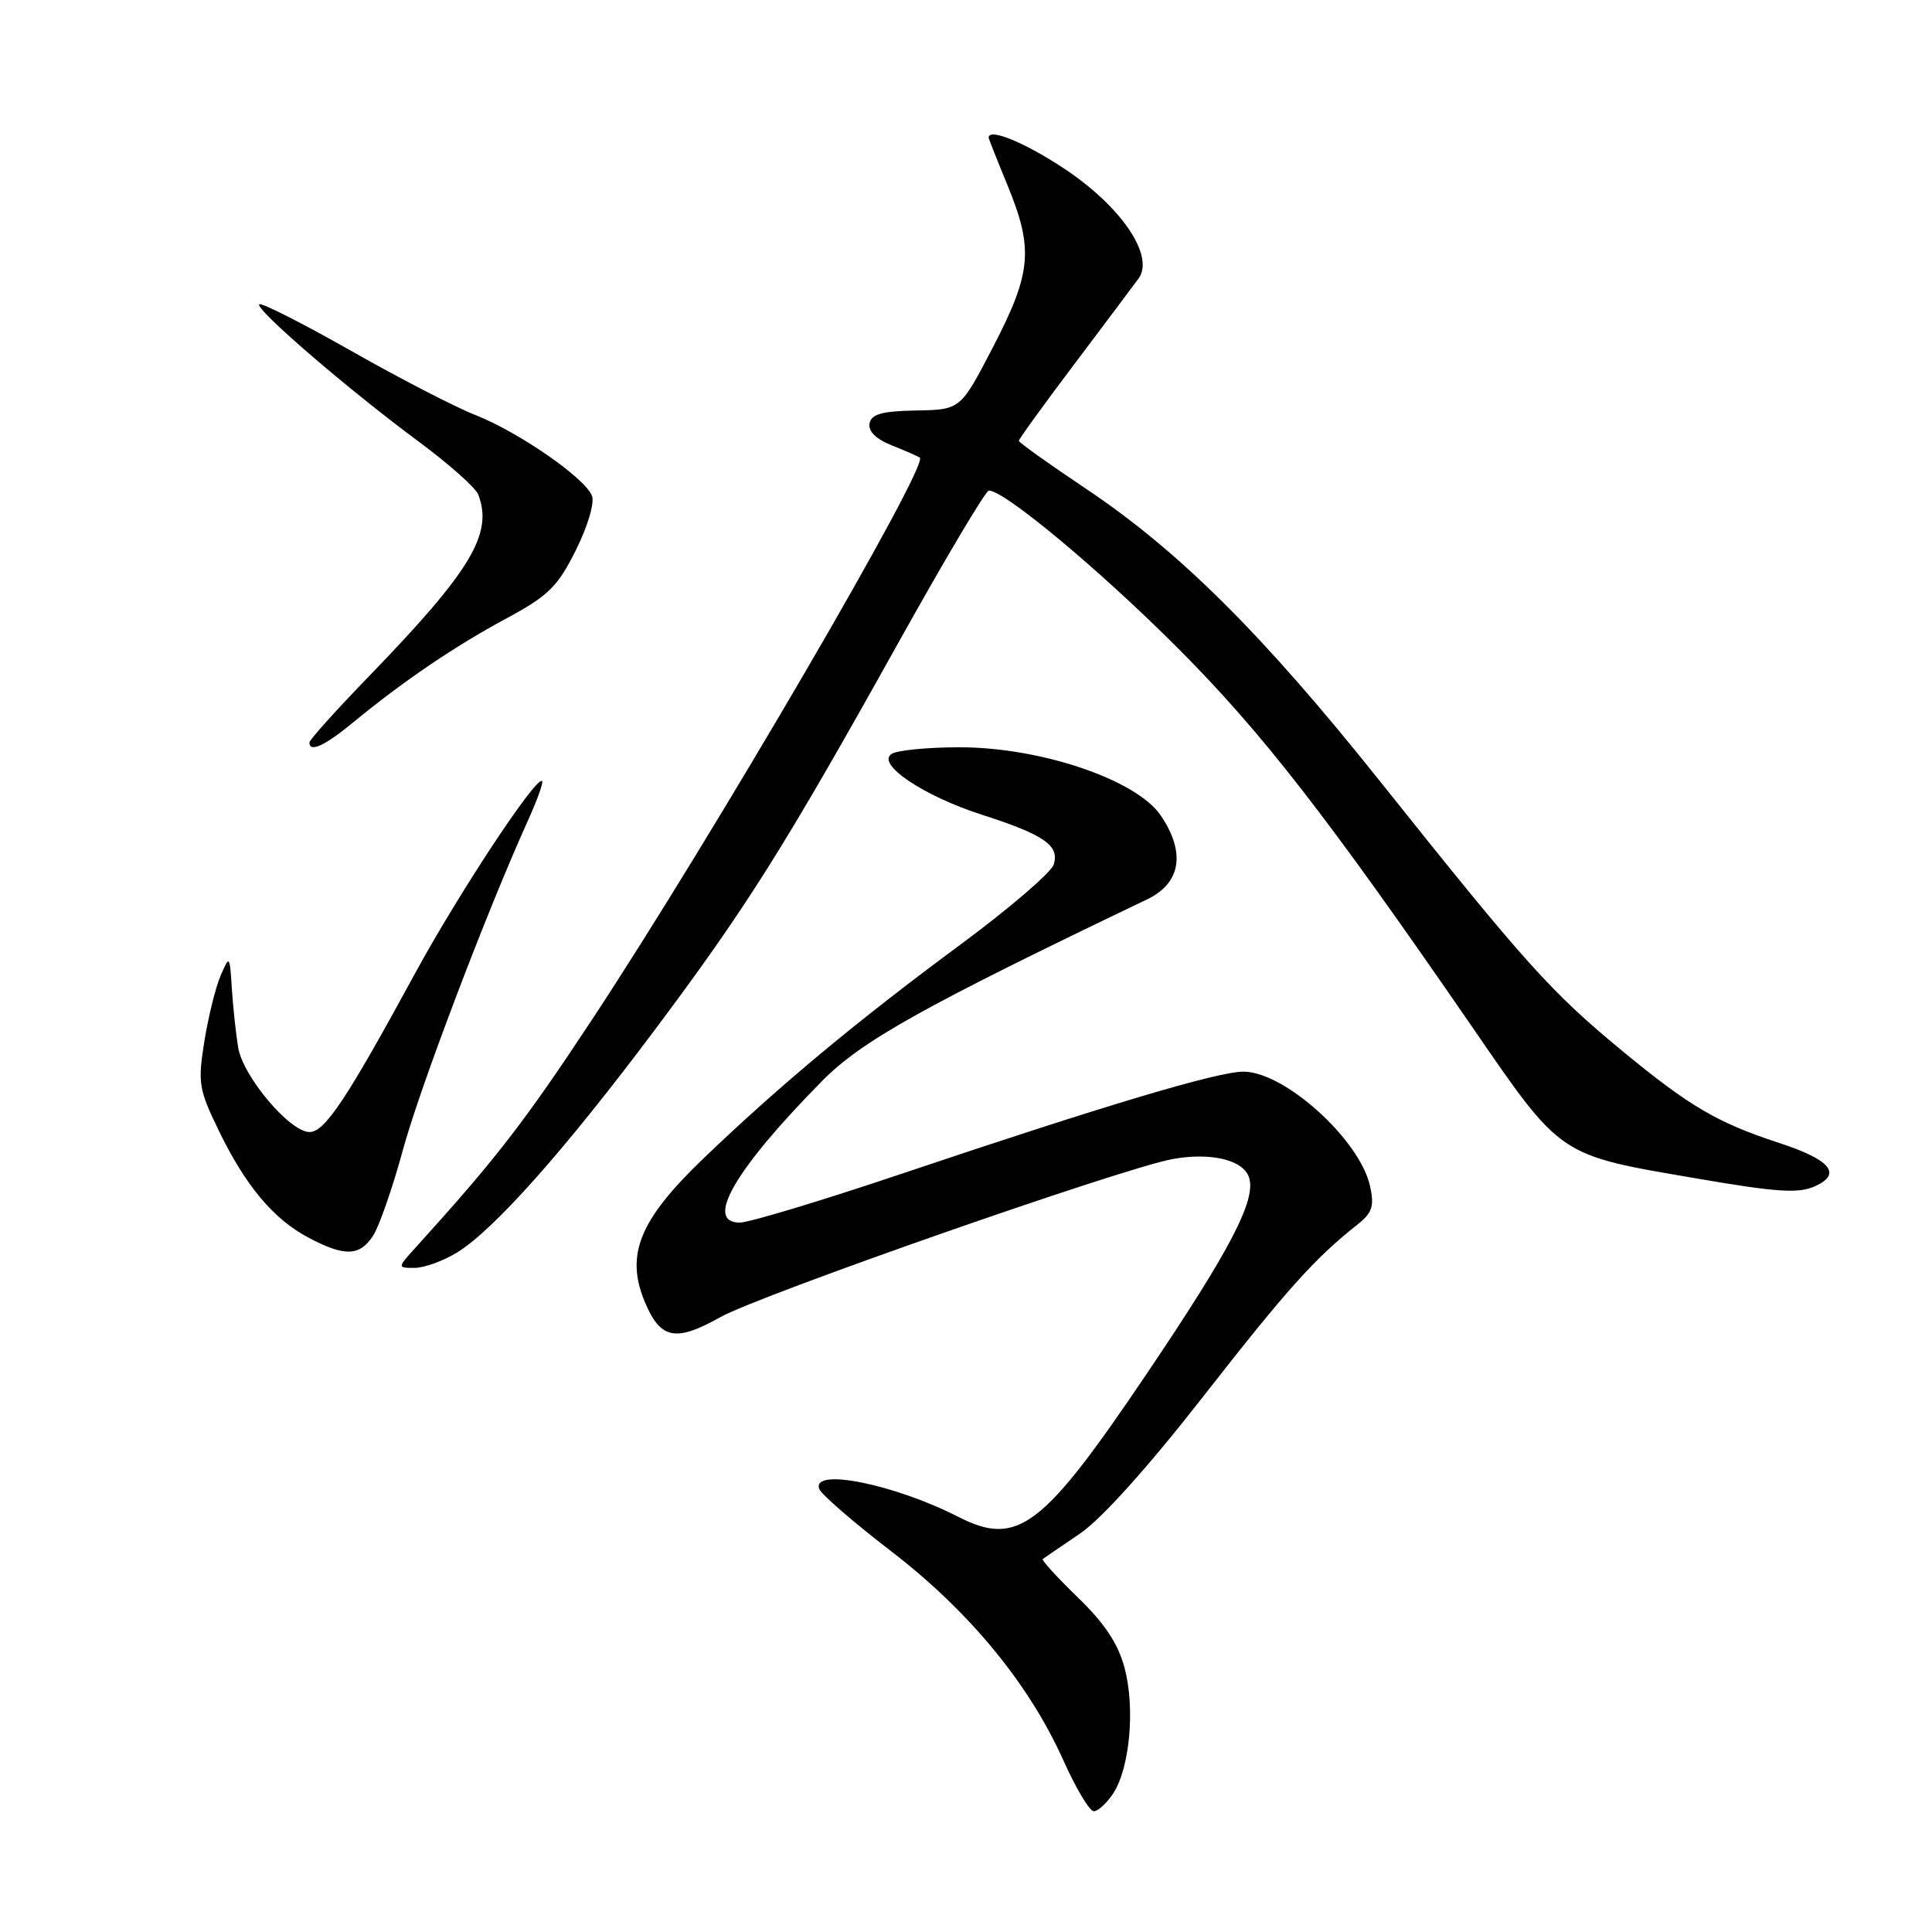 <?xml version="1.0" encoding="UTF-8" standalone="no"?>
<!DOCTYPE svg PUBLIC "-//W3C//DTD SVG 1.1//EN" "http://www.w3.org/Graphics/SVG/1.1/DTD/svg11.dtd" >
<svg xmlns="http://www.w3.org/2000/svg" xmlns:xlink="http://www.w3.org/1999/xlink" version="1.1" viewBox="0 0 256 256">
 <g >
 <path fill="currentColor"
d=" M 147.51 237.63 C 149.71 234.27 150.43 226.30 149.01 221.00 C 148.16 217.80 146.38 215.11 142.82 211.67 C 140.08 209.01 137.98 206.72 138.17 206.58 C 138.35 206.44 140.55 204.94 143.06 203.24 C 145.92 201.31 152.03 194.52 159.42 185.06 C 170.52 170.85 174.20 166.74 179.87 162.26 C 181.84 160.70 182.12 159.84 181.54 157.17 C 180.18 151.01 170.22 142.00 164.76 142.00 C 161.34 142.00 146.39 146.47 119.38 155.56 C 108.86 159.10 99.25 162.00 98.02 162.00 C 93.29 162.00 97.40 154.93 108.94 143.23 C 114.20 137.91 122.28 133.40 152.00 119.17 C 156.48 117.03 157.14 112.97 153.80 108.05 C 150.57 103.30 137.83 98.99 127.05 99.02 C 122.90 99.02 118.89 99.42 118.15 99.89 C 116.05 101.22 122.34 105.46 130.12 107.96 C 138.39 110.62 140.44 112.05 139.61 114.58 C 139.26 115.63 133.70 120.41 127.24 125.18 C 113.47 135.36 103.33 143.80 93.20 153.51 C 84.72 161.65 82.83 166.27 85.45 172.53 C 87.51 177.46 89.51 177.86 95.45 174.53 C 100.71 171.59 148.63 154.83 155.33 153.59 C 160.42 152.65 164.77 153.69 165.51 156.04 C 166.46 159.01 163.02 165.61 152.06 181.86 C 138.15 202.50 134.86 205.01 126.98 200.99 C 118.46 196.64 107.47 194.44 108.56 197.31 C 108.84 198.03 113.13 201.74 118.10 205.56 C 128.44 213.50 136.36 223.13 140.90 233.25 C 142.56 236.96 144.37 240.00 144.94 240.00 C 145.50 240.00 146.65 238.93 147.51 237.63 Z  M 60.60 165.94 C 65.47 162.93 74.83 152.39 86.61 136.67 C 98.84 120.35 103.88 112.36 118.99 85.25 C 125.20 74.11 130.61 65.00 131.03 65.00 C 133.11 65.00 145.78 75.57 156.08 85.89 C 167.24 97.08 175.86 108.17 195.00 135.97 C 206.99 153.40 206.42 153.01 224.80 156.15 C 235.55 158.00 238.32 158.17 240.53 157.17 C 244.12 155.53 242.54 153.66 235.67 151.42 C 227.54 148.76 223.82 146.57 214.86 139.17 C 205.48 131.42 202.14 127.70 182.84 103.50 C 167.26 83.97 156.19 72.97 143.75 64.66 C 138.94 61.44 135.00 58.63 135.00 58.41 C 135.00 58.19 138.26 53.68 142.25 48.39 C 146.24 43.10 150.11 37.93 150.86 36.91 C 153.06 33.88 148.48 27.20 140.72 22.15 C 135.53 18.76 130.98 16.94 131.00 18.25 C 131.01 18.39 132.12 21.20 133.48 24.50 C 136.97 32.98 136.70 36.10 131.63 45.89 C 127.28 54.29 127.28 54.29 121.41 54.39 C 116.86 54.48 115.46 54.86 115.22 56.11 C 115.02 57.15 116.08 58.19 118.20 59.03 C 120.02 59.75 121.67 60.48 121.88 60.64 C 123.15 61.61 94.39 110.91 78.49 135.04 C 69.47 148.71 65.73 153.54 55.12 165.25 C 52.63 168.00 52.63 168.00 54.94 168.00 C 56.22 168.00 58.77 167.07 60.60 165.94 Z  M 49.43 163.75 C 50.24 162.51 52.00 157.45 53.35 152.50 C 55.56 144.31 64.52 120.72 69.98 108.67 C 71.18 106.01 72.02 103.69 71.83 103.50 C 71.08 102.76 60.79 118.33 54.97 129.03 C 45.90 145.70 43.04 150.00 41.01 150.00 C 38.41 150.00 32.20 142.65 31.56 138.81 C 31.26 136.99 30.88 133.47 30.72 131.00 C 30.44 126.56 30.42 126.54 29.24 129.26 C 28.58 130.78 27.61 134.70 27.08 137.97 C 26.20 143.47 26.33 144.33 28.96 149.75 C 32.52 157.11 36.23 161.54 40.87 163.99 C 45.66 166.53 47.65 166.47 49.43 163.75 Z  M 46.76 95.75 C 53.39 90.29 60.19 85.67 67.00 82.00 C 72.66 78.95 73.86 77.78 76.29 72.93 C 77.87 69.77 78.80 66.64 78.44 65.70 C 77.54 63.35 68.78 57.28 63.01 55.00 C 60.32 53.95 52.88 50.10 46.47 46.46 C 40.06 42.82 34.61 40.06 34.35 40.32 C 33.74 40.93 46.14 51.61 55.50 58.53 C 59.48 61.48 63.03 64.63 63.37 65.53 C 65.37 70.73 62.41 75.64 48.87 89.63 C 44.54 94.10 41.00 98.04 41.00 98.38 C 41.00 99.75 43.01 98.84 46.76 95.75 Z "/>
</g>
</svg>